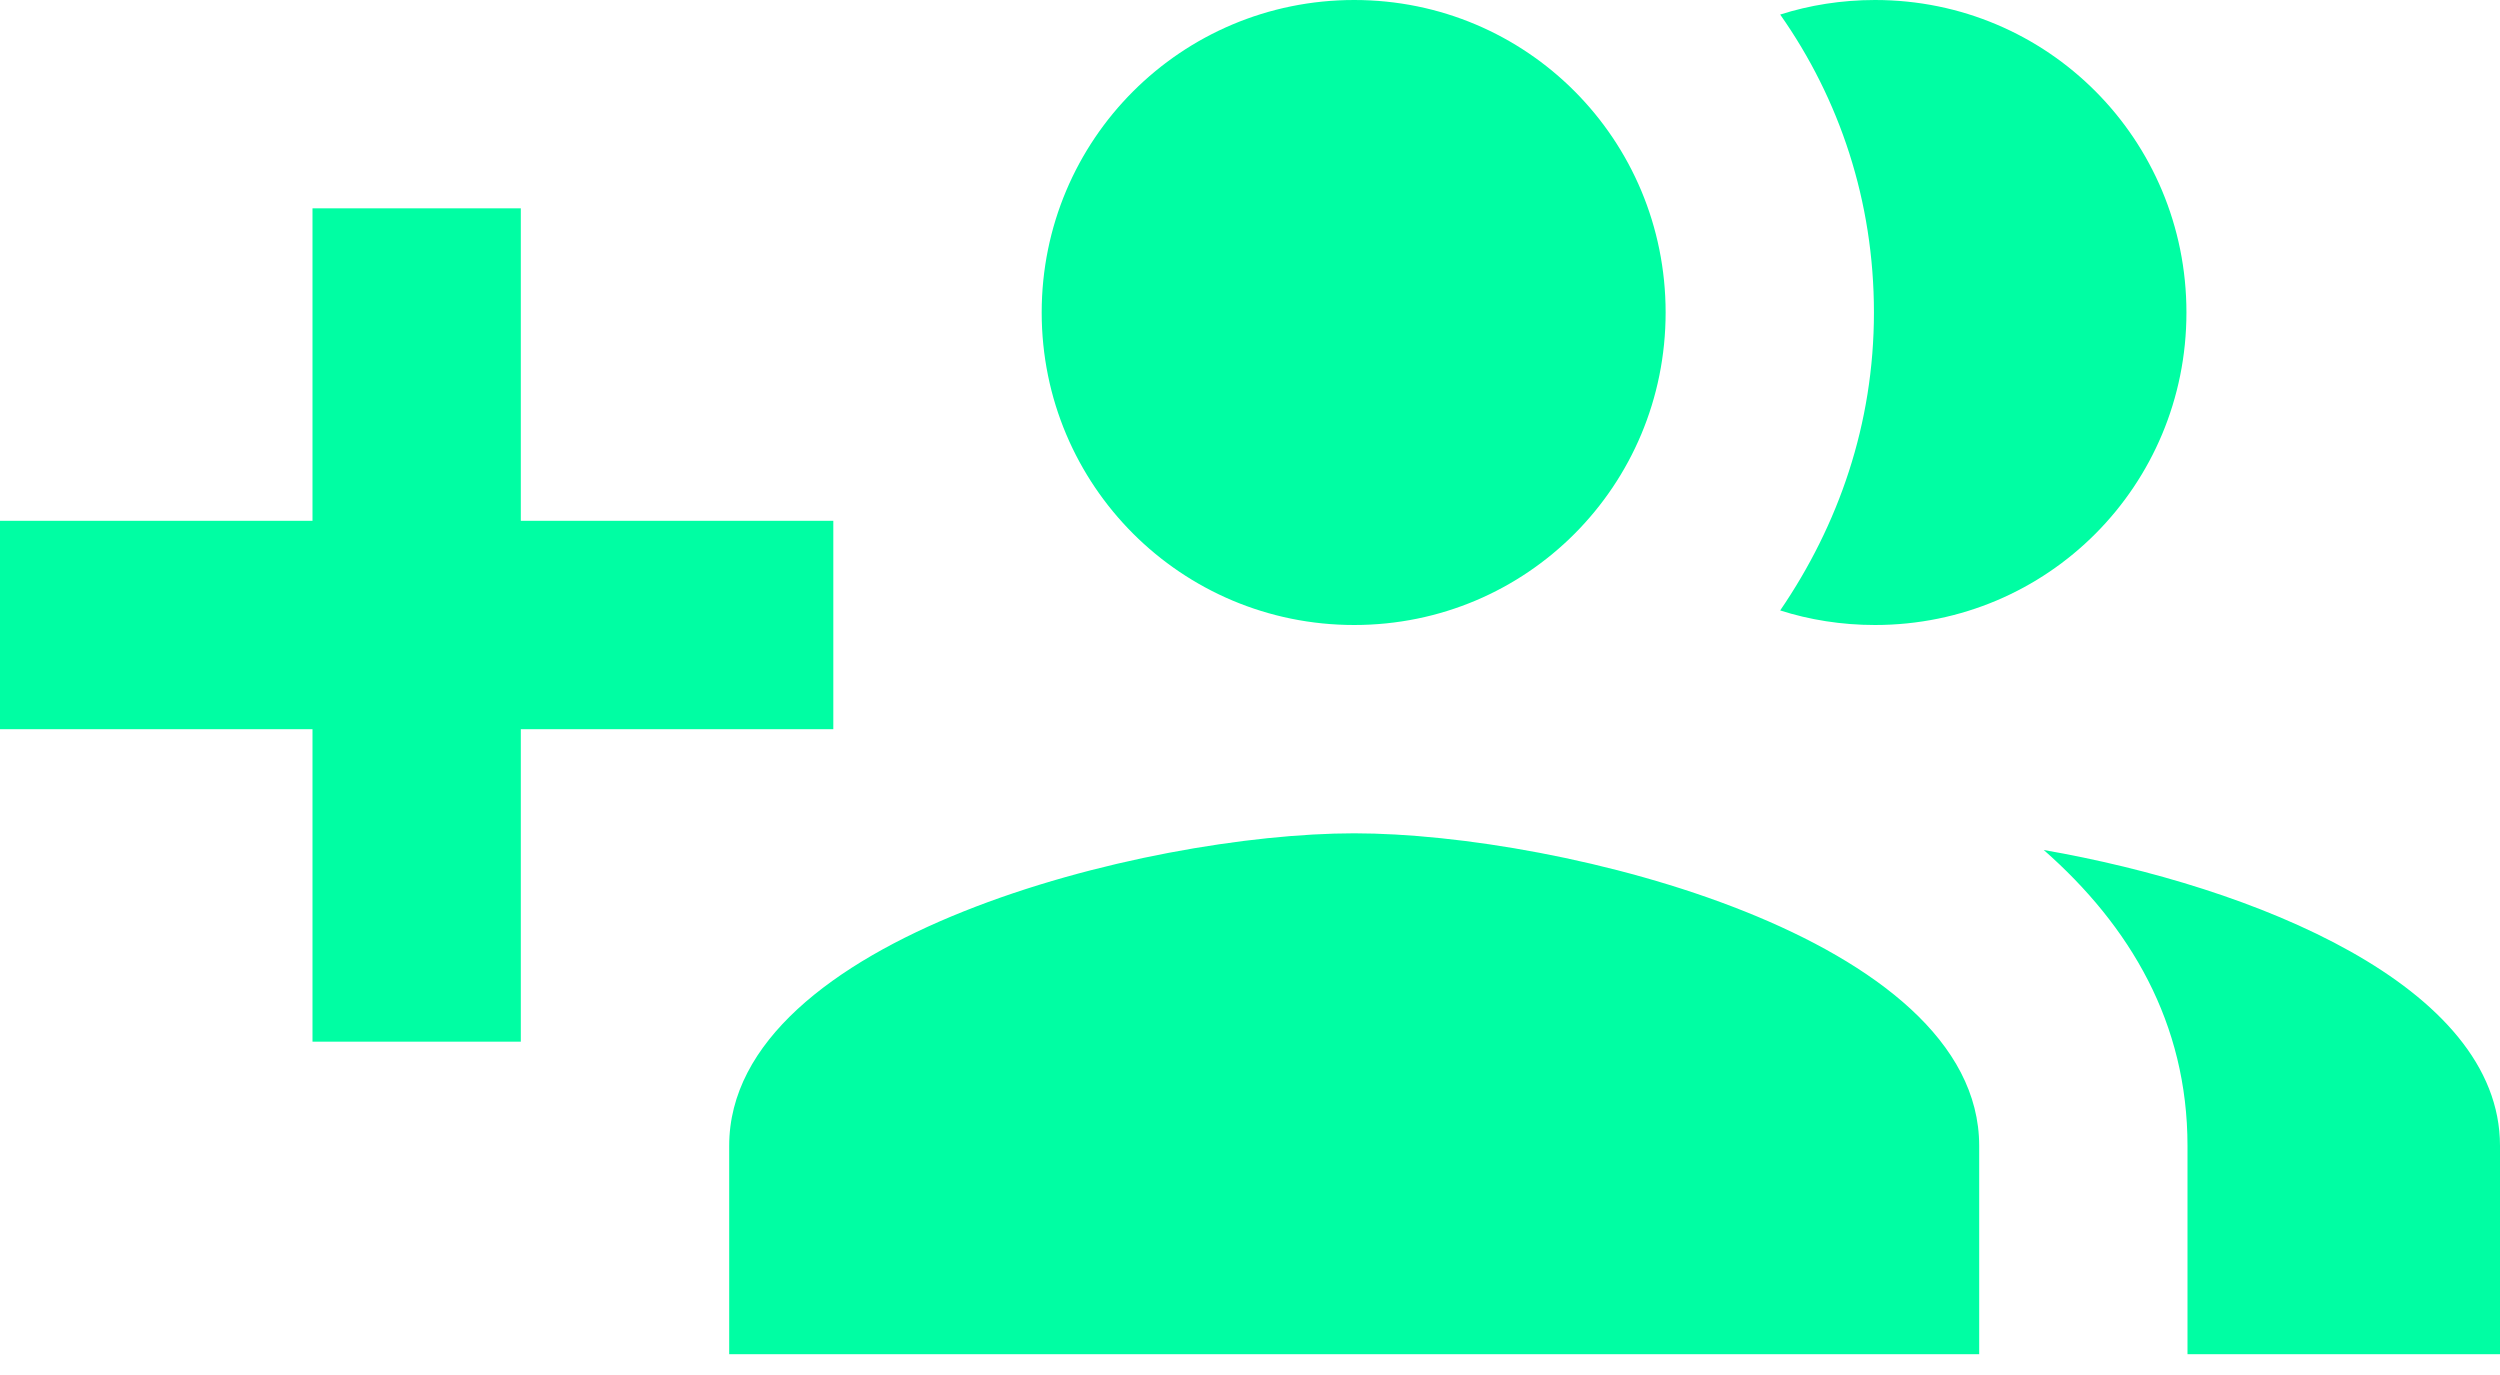 <svg width="40" height="22" viewBox="0 0 40 22" fill="none" xmlns="http://www.w3.org/2000/svg">
<path d="M13.333 8.333H8.333V3.333H5V8.333H0V11.667H5V16.667H8.333V11.667H13.333V8.333ZM30 10C32.767 10 34.983 7.767 34.983 5C34.983 2.233 32.767 0 30 0C29.467 0 28.95 0.083 28.483 0.233C29.433 1.583 29.983 3.217 29.983 5C29.983 6.783 29.417 8.4 28.483 9.767C28.95 9.917 29.467 10 30 10ZM21.667 10C24.433 10 26.65 7.767 26.65 5C26.65 2.233 24.433 0 21.667 0C18.9 0 16.667 2.233 16.667 5C16.667 7.767 18.9 10 21.667 10ZM32.7 13.6C34.083 14.817 35 16.367 35 18.333V21.667H40V18.333C40 15.767 36.05 14.183 32.7 13.6ZM21.667 13.333C18.333 13.333 11.667 15 11.667 18.333V21.667H31.667V18.333C31.667 15 25 13.333 21.667 13.333Z" fill="#00FEA3"/>
</svg>
